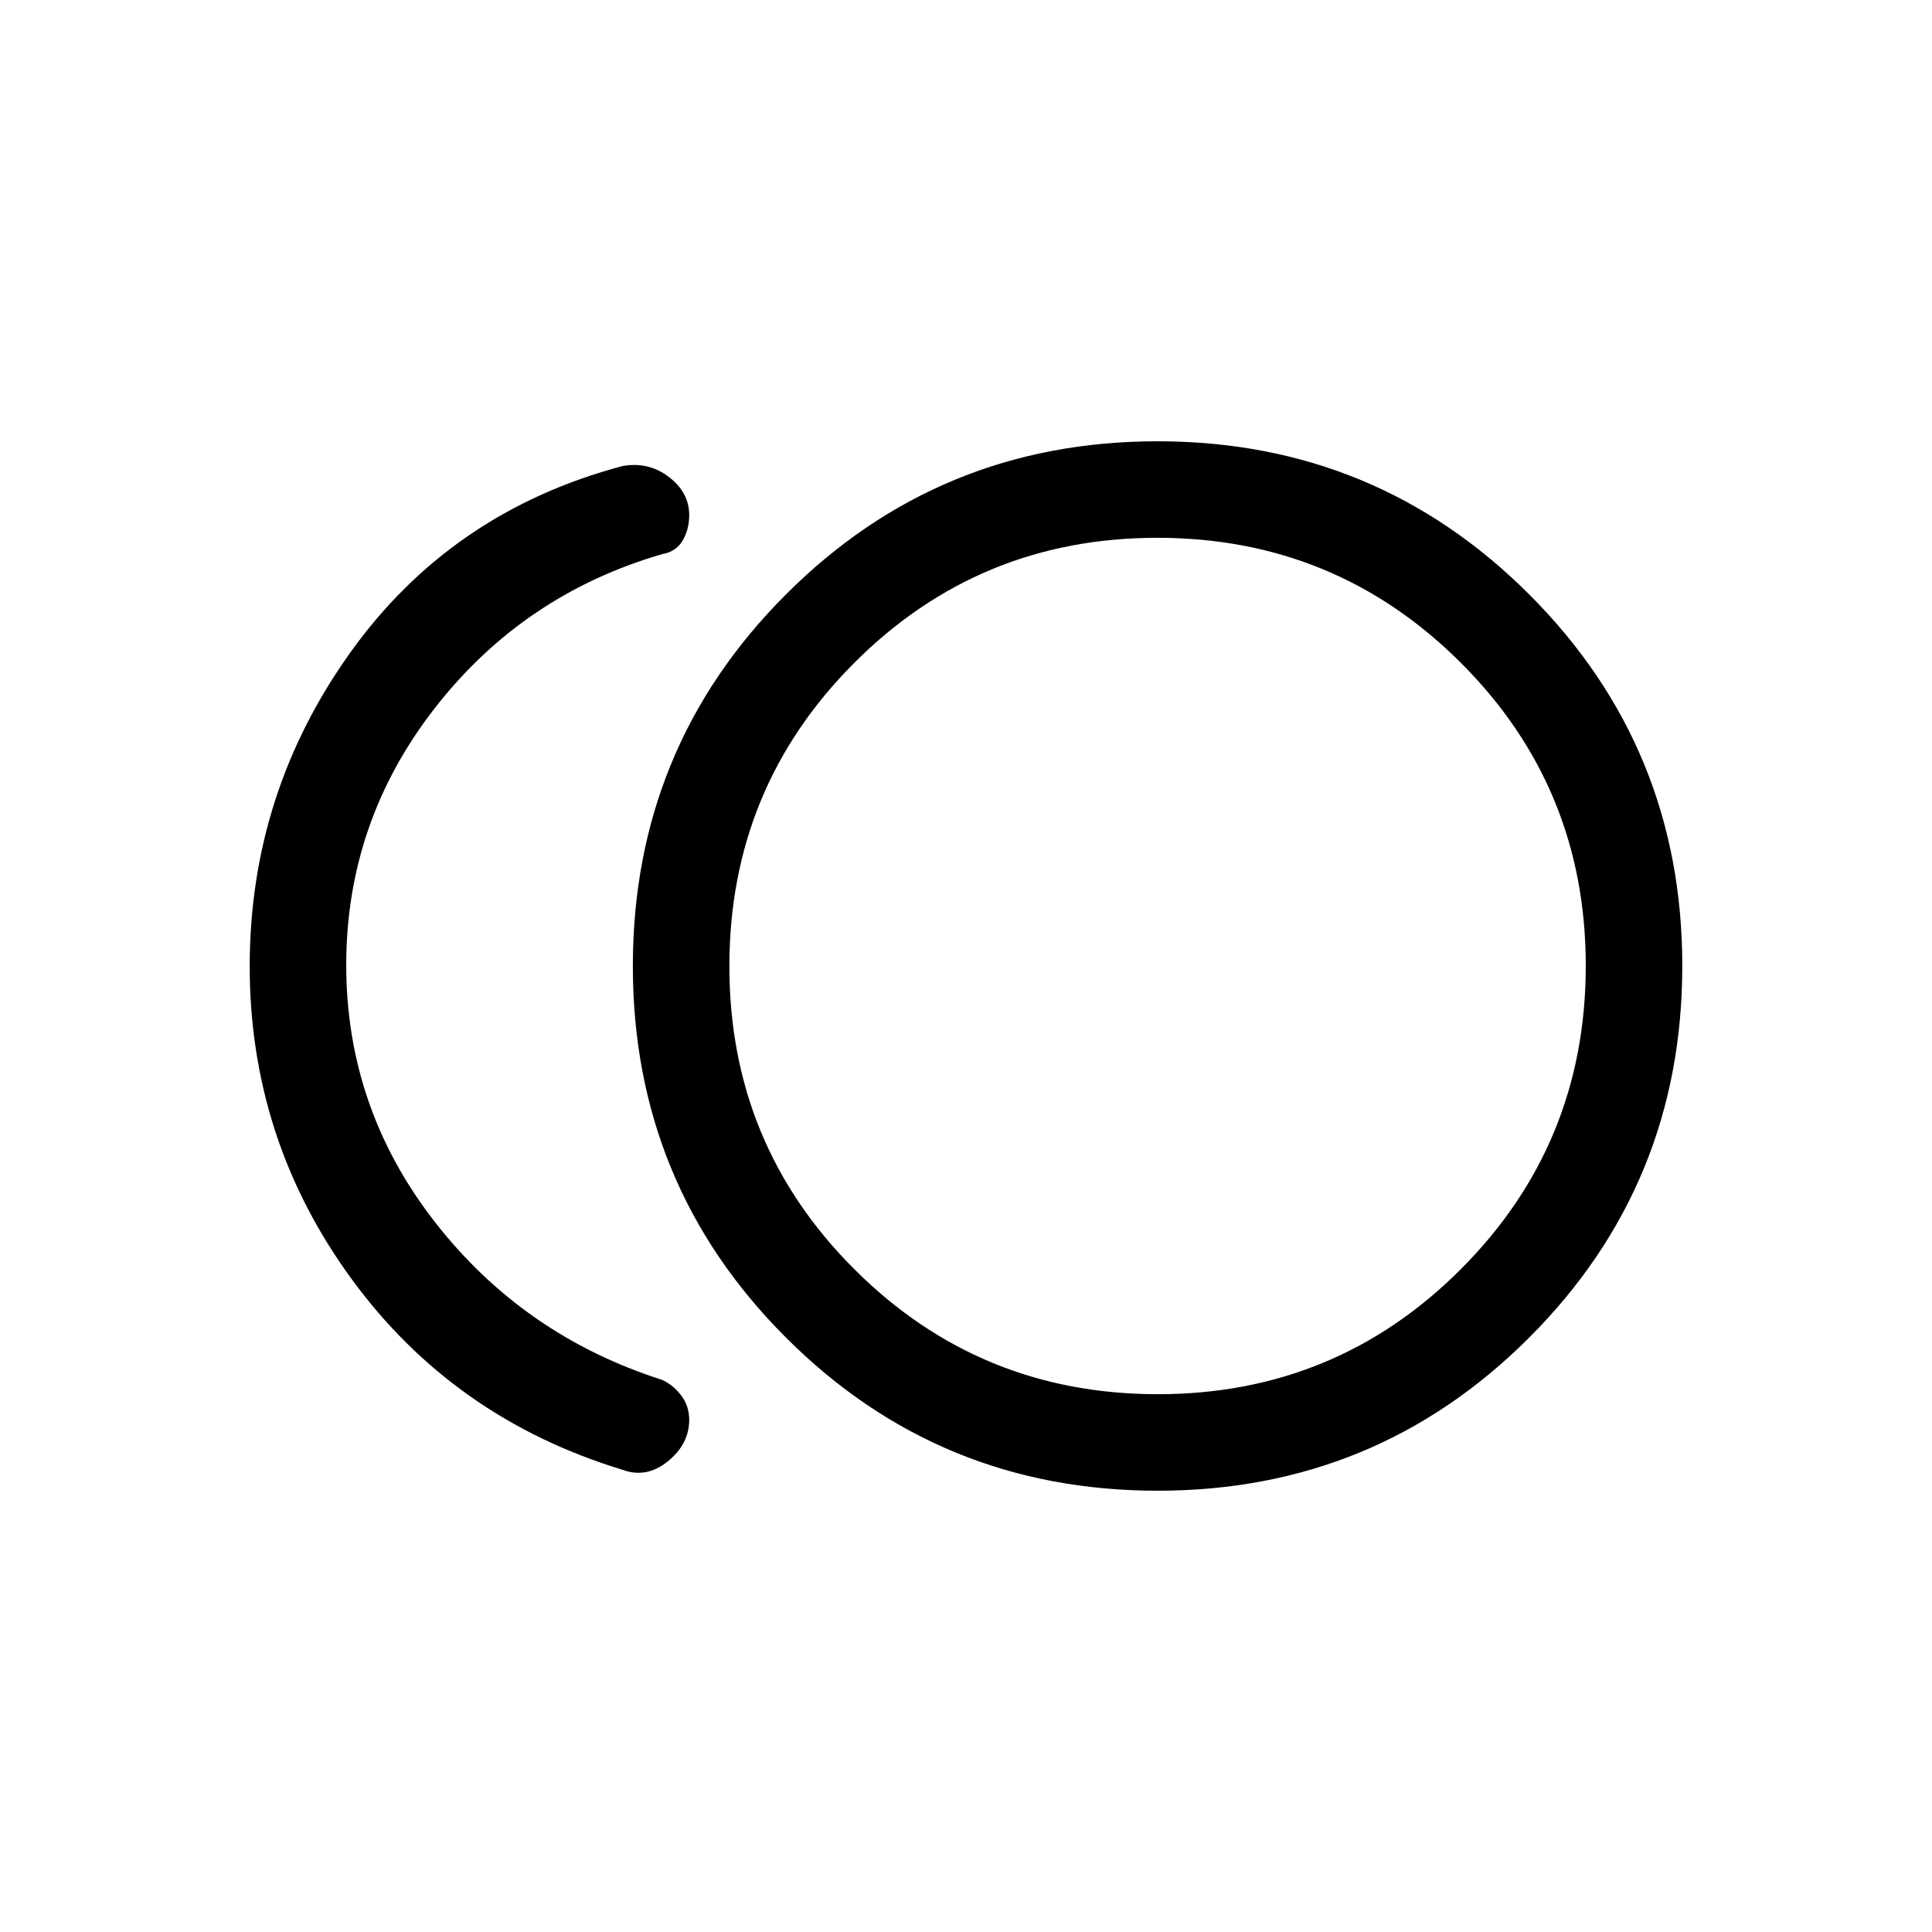 <svg xmlns="http://www.w3.org/2000/svg" height="20" viewBox="0 -960 960 960" width="20"><path d="M575.22-219.27q-108.57 0-184.66-76.07-76.1-76.06-76.1-184.63t76.07-184.66q76.06-76.1 184.63-76.1t184.67 76.07q76.09 76.06 76.09 184.63t-76.06 184.66q-76.07 76.1-184.64 76.1Zm-266.07-10.46q-84.01-25.62-134.54-94.87-50.53-69.25-50.53-155.28 0-86.04 50.04-155.96 50.04-69.91 135.07-92.55 12.96-2.38 23.12 5.35 10.15 7.72 10.15 19.02 0 7.03-3.23 12.57-3.22 5.54-10.08 6.76-69.11 20.04-113.11 76.56t-44 127.63q0 71.11 44 127.63 44 56.52 113.11 78.56 5.55 2.66 9.43 7.85 3.88 5.19 3.88 11.96 0 12.04-10.65 20.65-10.66 8.62-22.66 4.12ZM583.19-480Zm-7.88 212.77q88.57 0 150.61-62.16 62.04-62.15 62.04-150.73 0-88.57-62.15-150.61-62.16-62.04-150.74-62.04-88.57 0-150.61 62.16-62.04 62.15-62.04 150.73 0 88.57 62.16 150.61 62.16 62.04 150.73 62.04Z"/></svg>